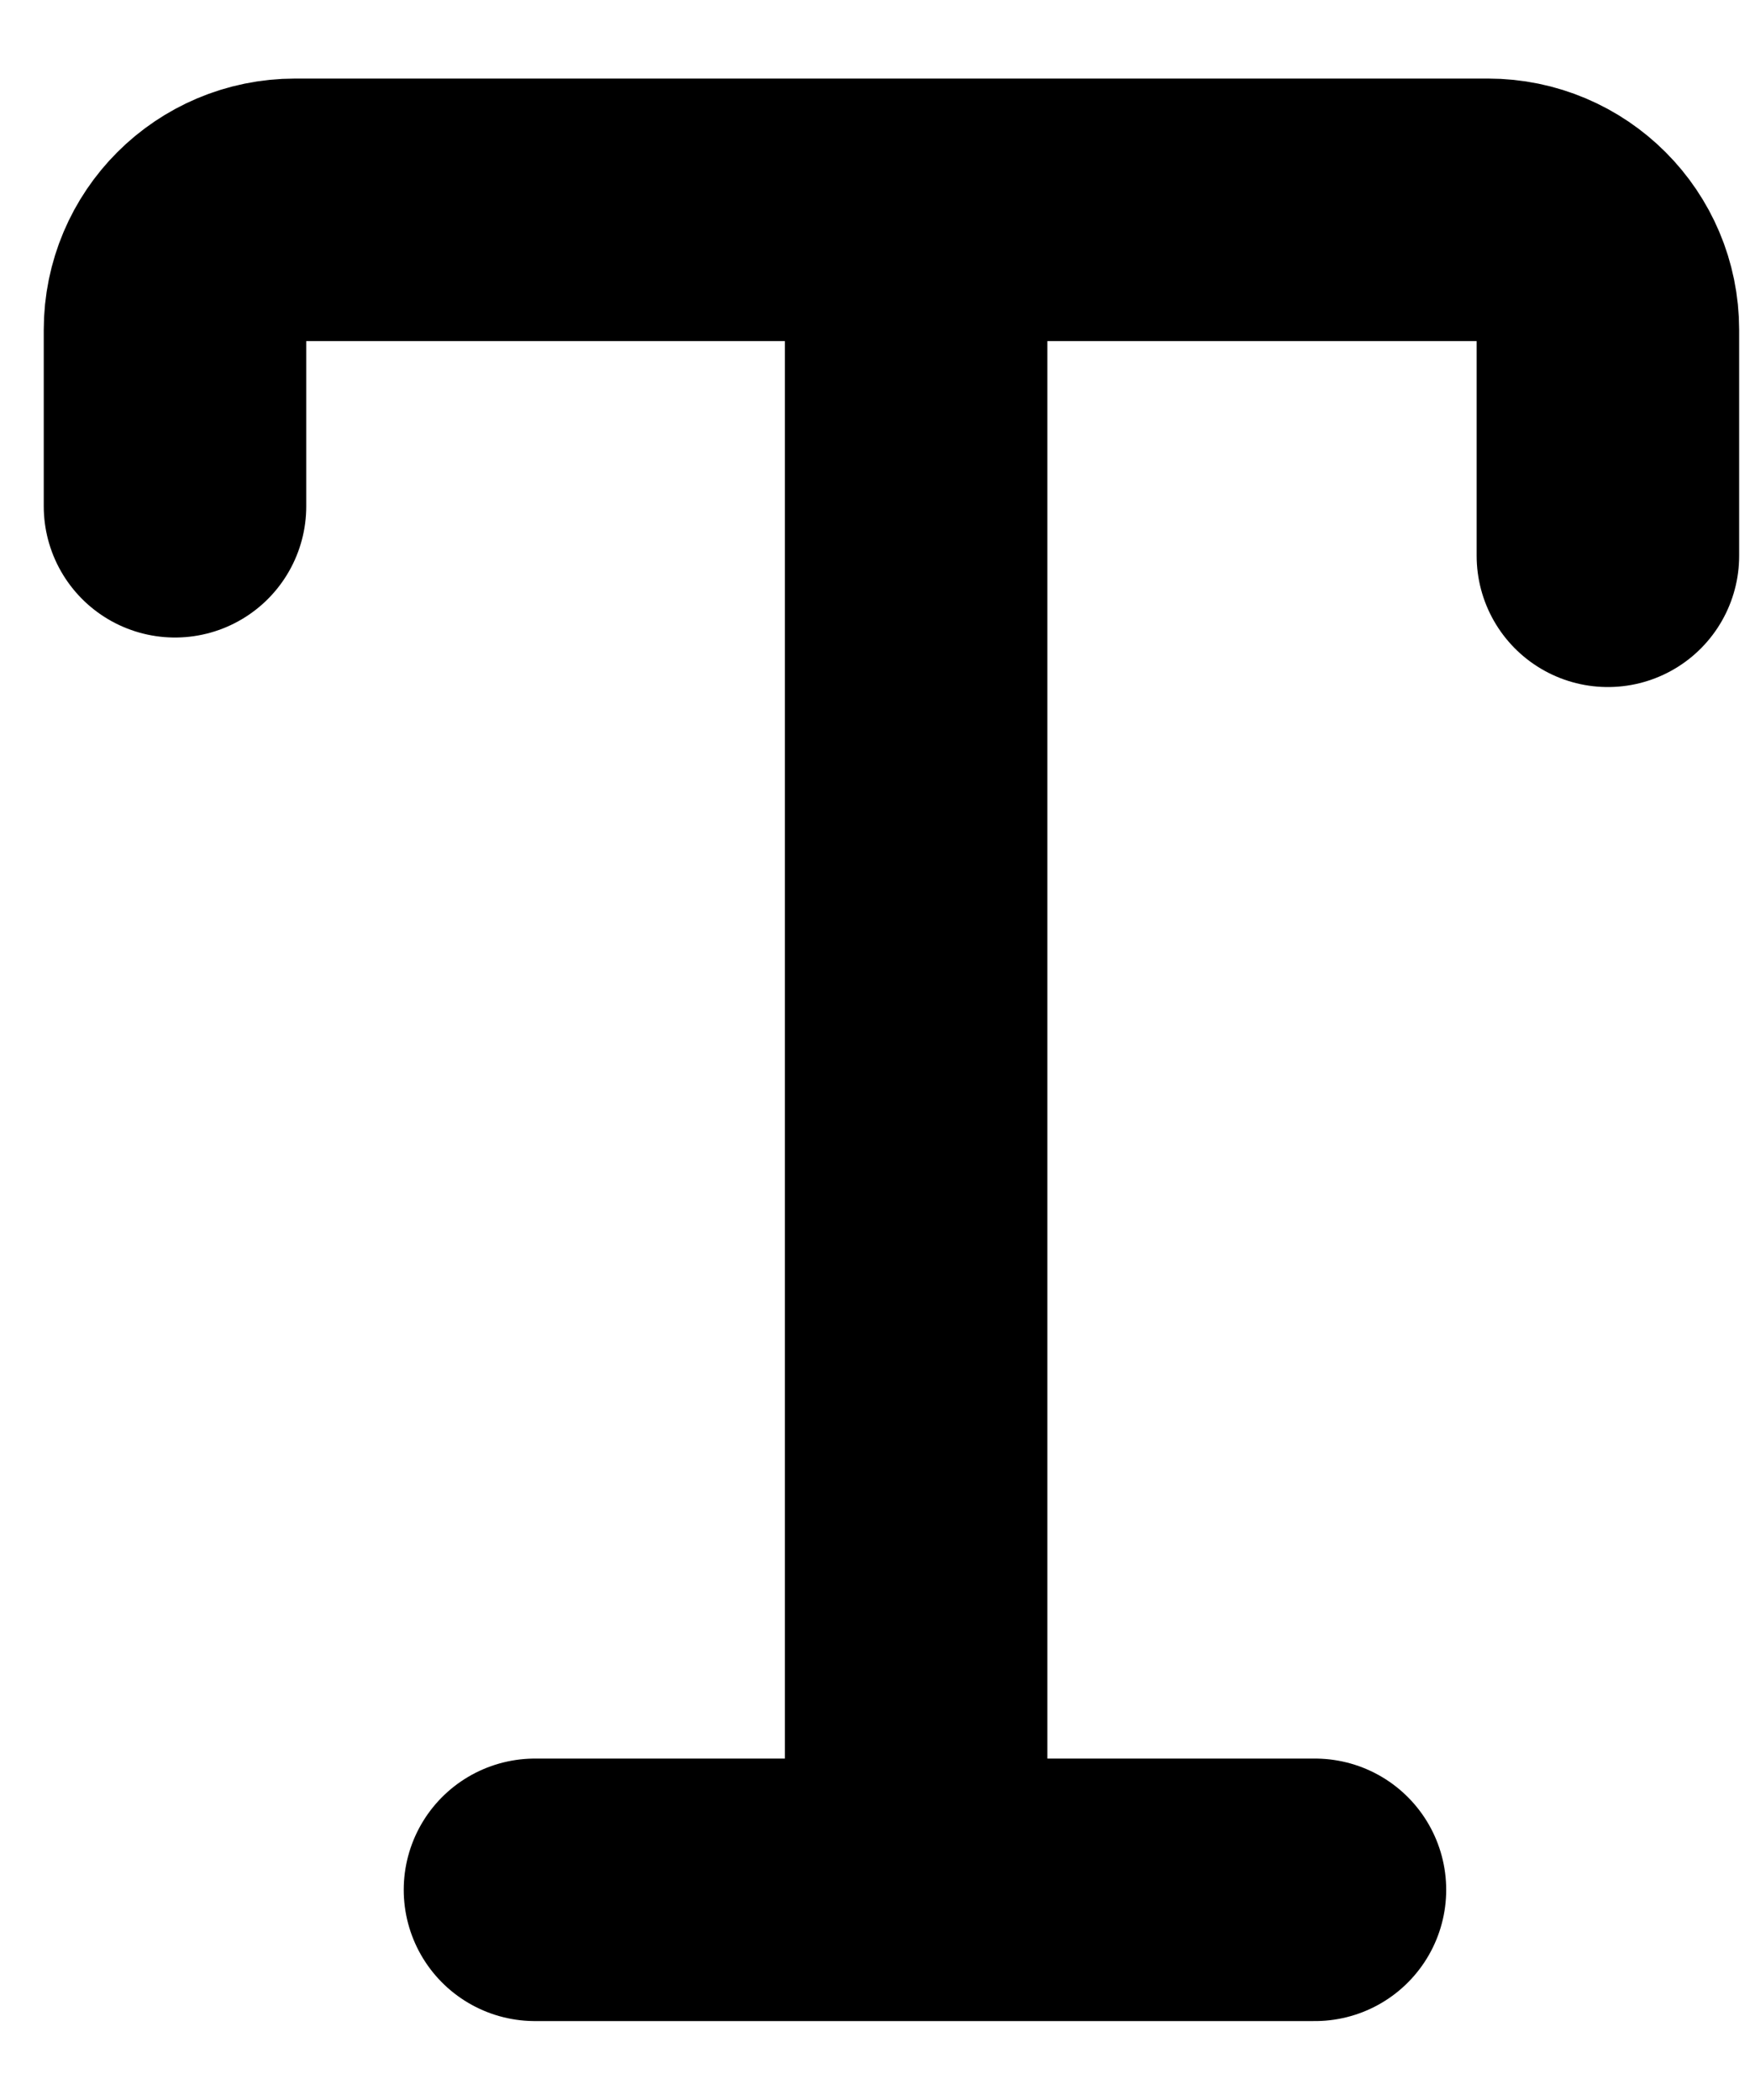 <svg width="10" height="12" viewBox="0 0 10 12" fill="none" xmlns="http://www.w3.org/2000/svg">
<path d="M3.057 10.799H5.235M5.235 10.799H7.514M5.235 10.799V1.199M5.235 1.199H1.686C1.307 1.199 1 1.506 1 1.885V2.893M5.235 1.199H8.503C8.881 1.199 9.188 1.506 9.188 1.885V3.176" stroke="black" stroke-width="1.5" stroke-linecap="round" stroke-linejoin="round"/>
</svg>
